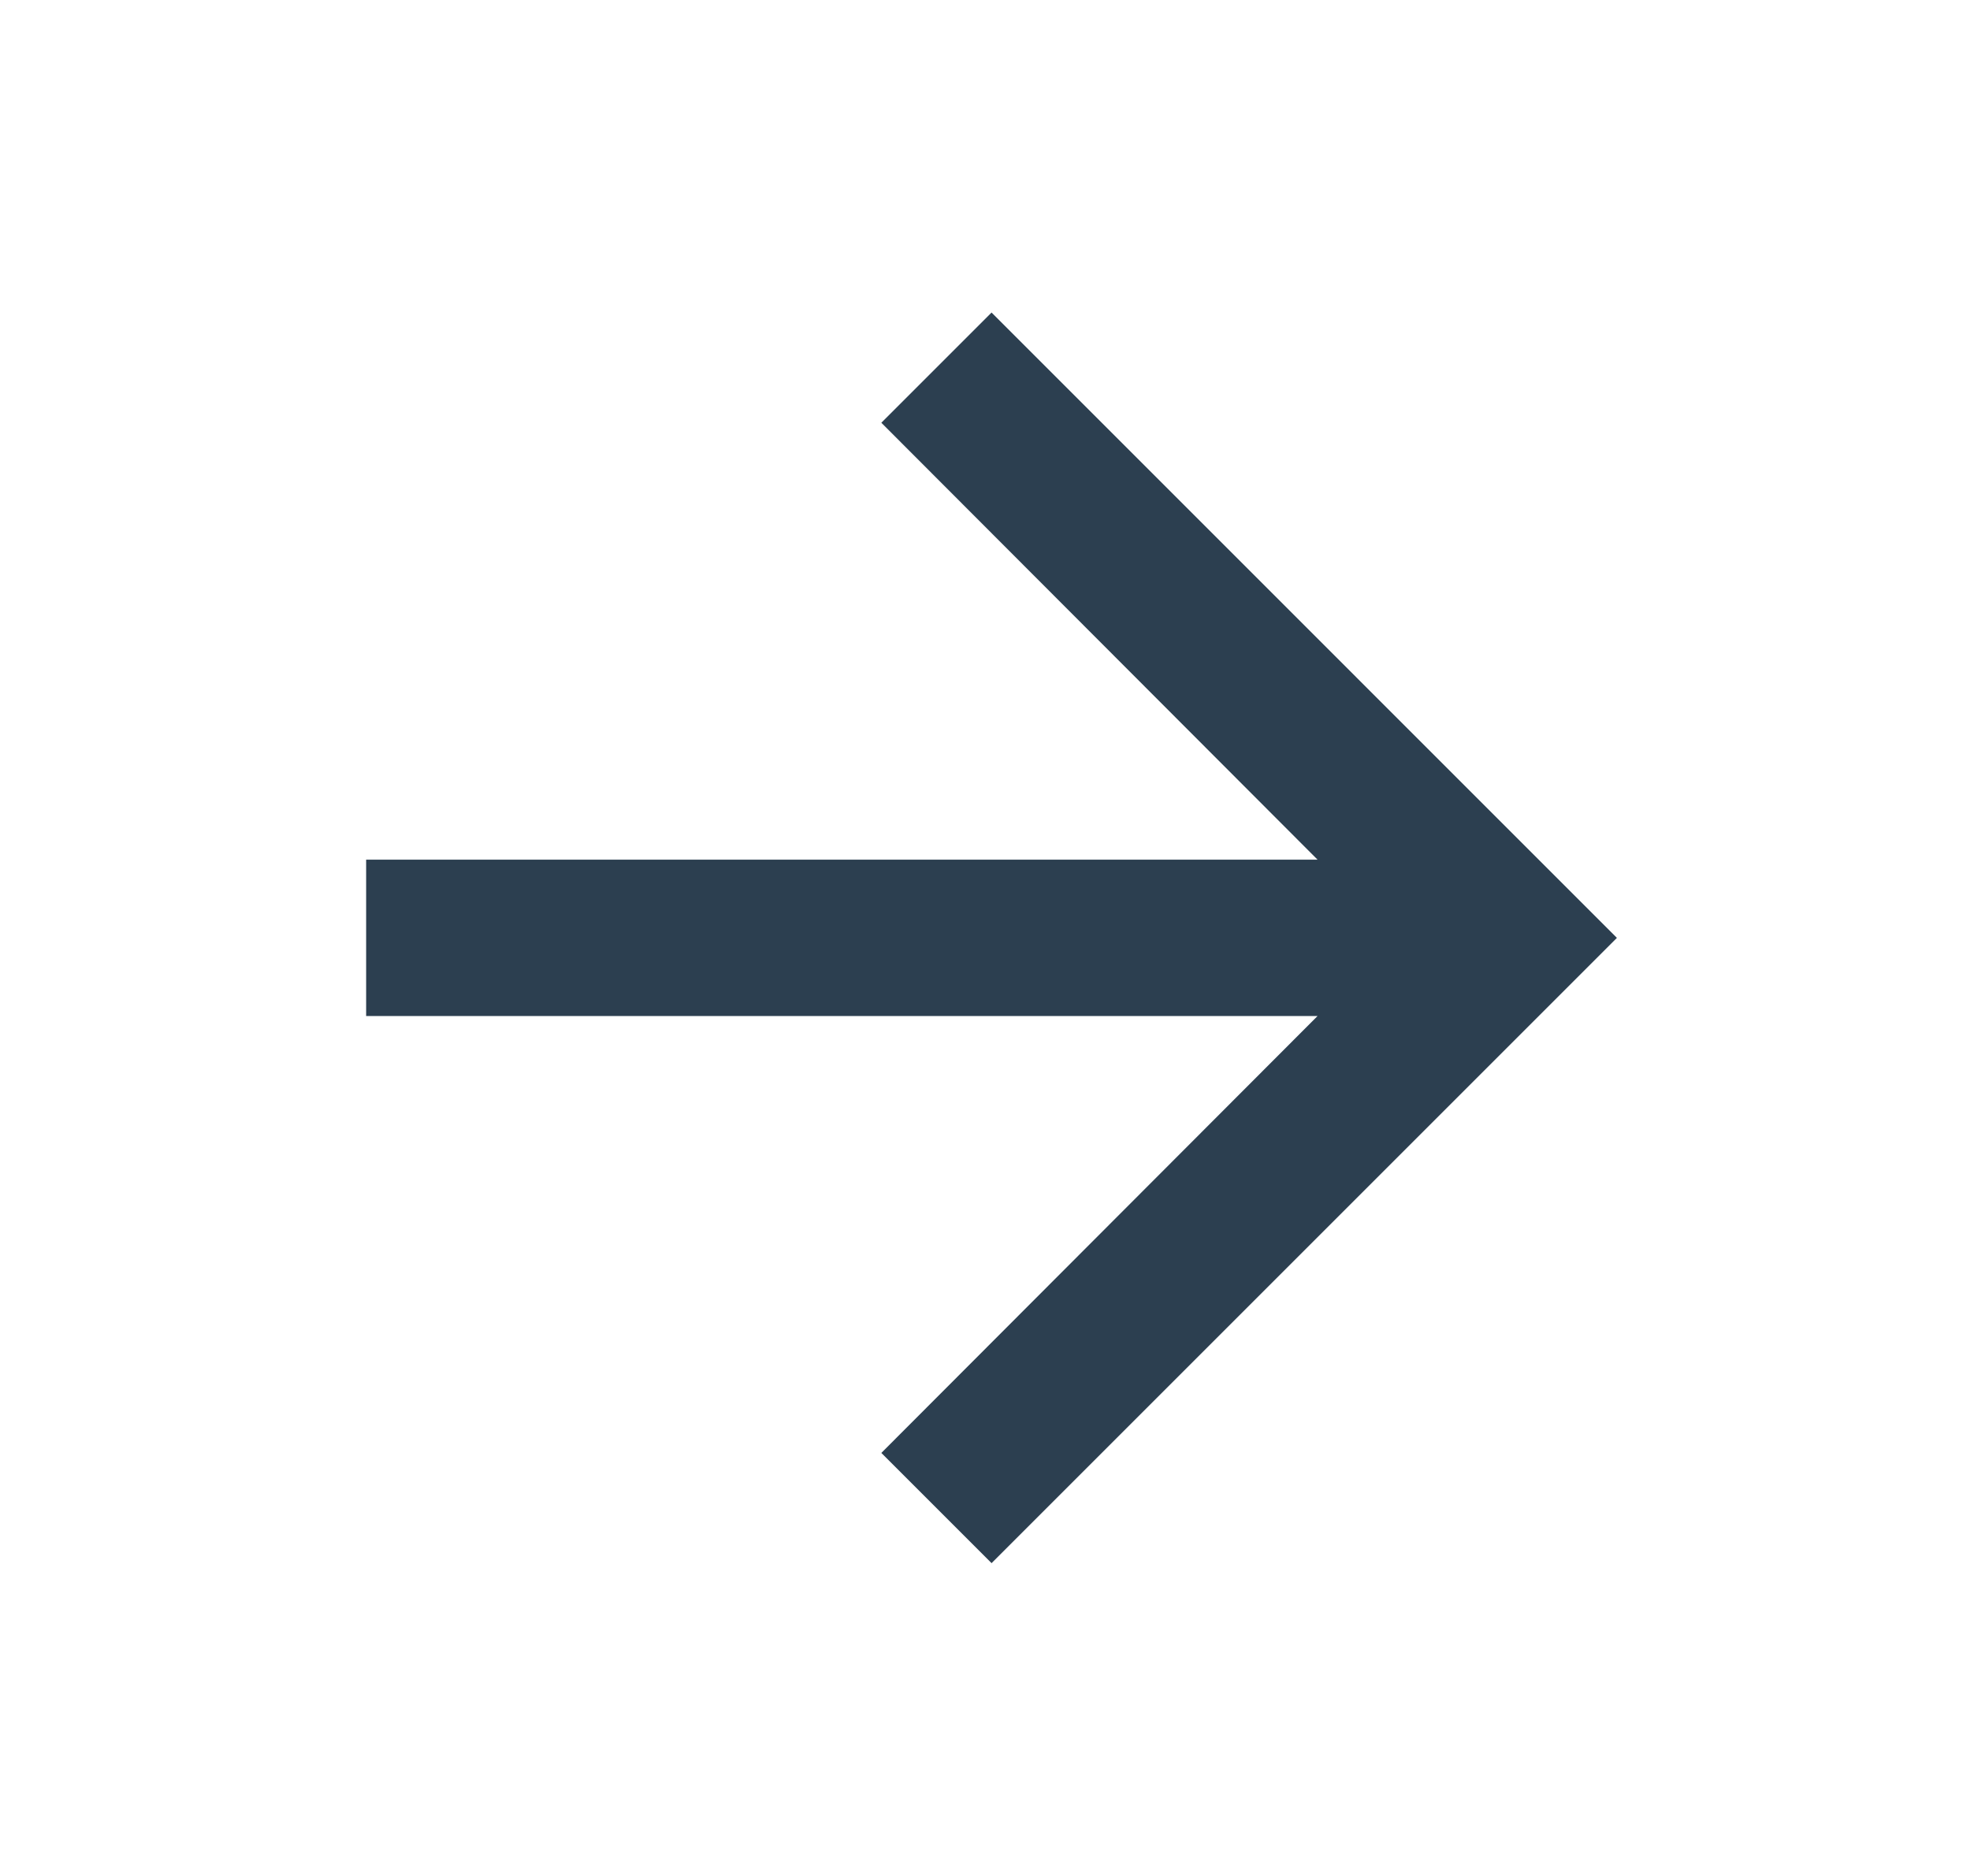 <svg xmlns="http://www.w3.org/2000/svg" width="21" height="20" viewBox="0 0 21 20" fill="none">
  <g clip-path="url(#clip0_8622_12334)">
    <path d="M10.57 3.332L9.395 4.507L14.045 9.165H3.903V10.832H14.045L9.395 15.49L10.57 16.665L17.236 9.999L10.57 3.332Z" fill="#2C3F50"/>
  </g>
  <defs>
    <clipPath id="clip0_8622_12334">
      <rect width="20" height="20" fill="white" transform="translate(0.57)"/>
    </clipPath>
  </defs>
</svg>
